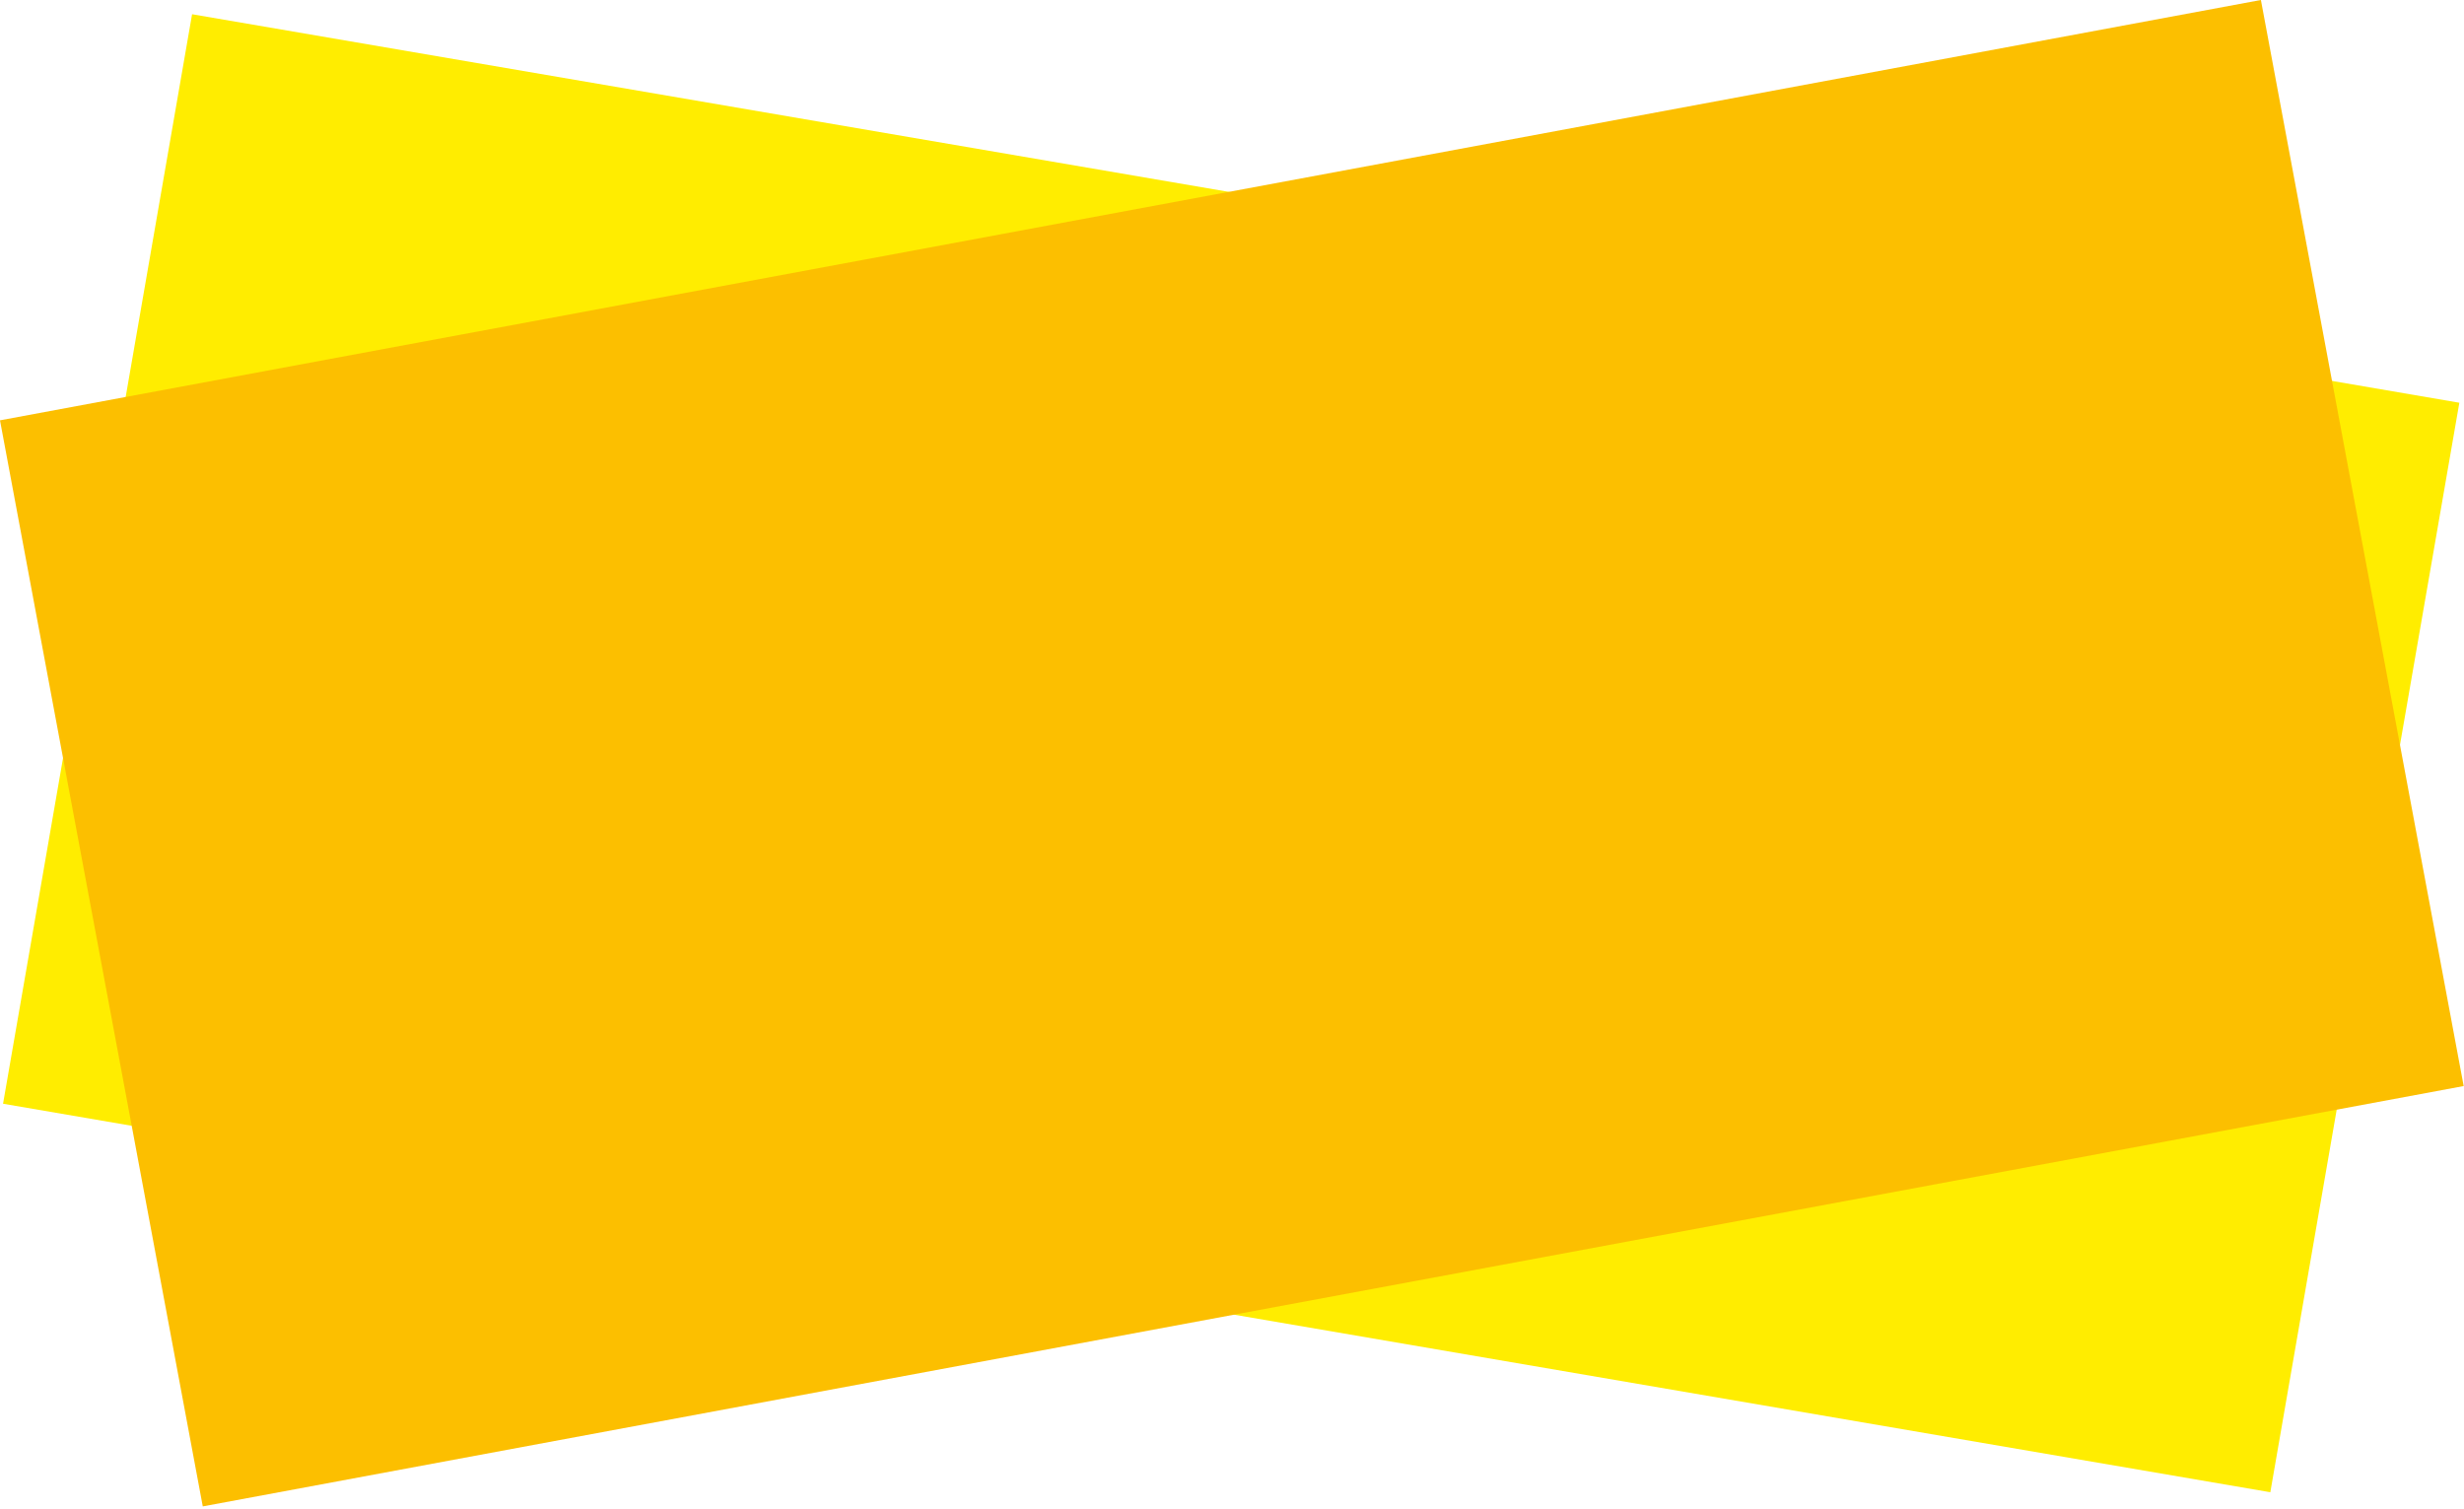 <?xml version="1.0" encoding="UTF-8"?>
<!DOCTYPE svg PUBLIC "-//W3C//DTD SVG 1.1//EN" "http://www.w3.org/Graphics/SVG/1.1/DTD/svg11.dtd">
<!-- Creator: CorelDRAW 2017 -->
<svg xmlns="http://www.w3.org/2000/svg" xml:space="preserve" width="320px" height="196px" version="1.1" style="shape-rendering:geometricPrecision; text-rendering:geometricPrecision; image-rendering:optimizeQuality; fill-rule:evenodd; clip-rule:evenodd"
viewBox="0 0 179.25 109.53"
 xmlns:xlink="http://www.w3.org/1999/xlink">
 <defs>
  <style type="text/css">
   <![CDATA[
    .fil0 {fill:#FFED00}
    .fil1 {fill:#FCBF00}
   ]]>
  </style>
 </defs>
 <g id="Layer_x0020_1">
  <rect class="fil0" transform="matrix(0.356 0.061 -0.055 0.317 13.973 0.905)" width="463.31" height="250.02"/>
  <rect class="fil1" transform="matrix(0.355 -0.066 0.059 0.316 -1.827E-05 30.447)" width="463.31" height="250.02"/>
 </g>
</svg>
